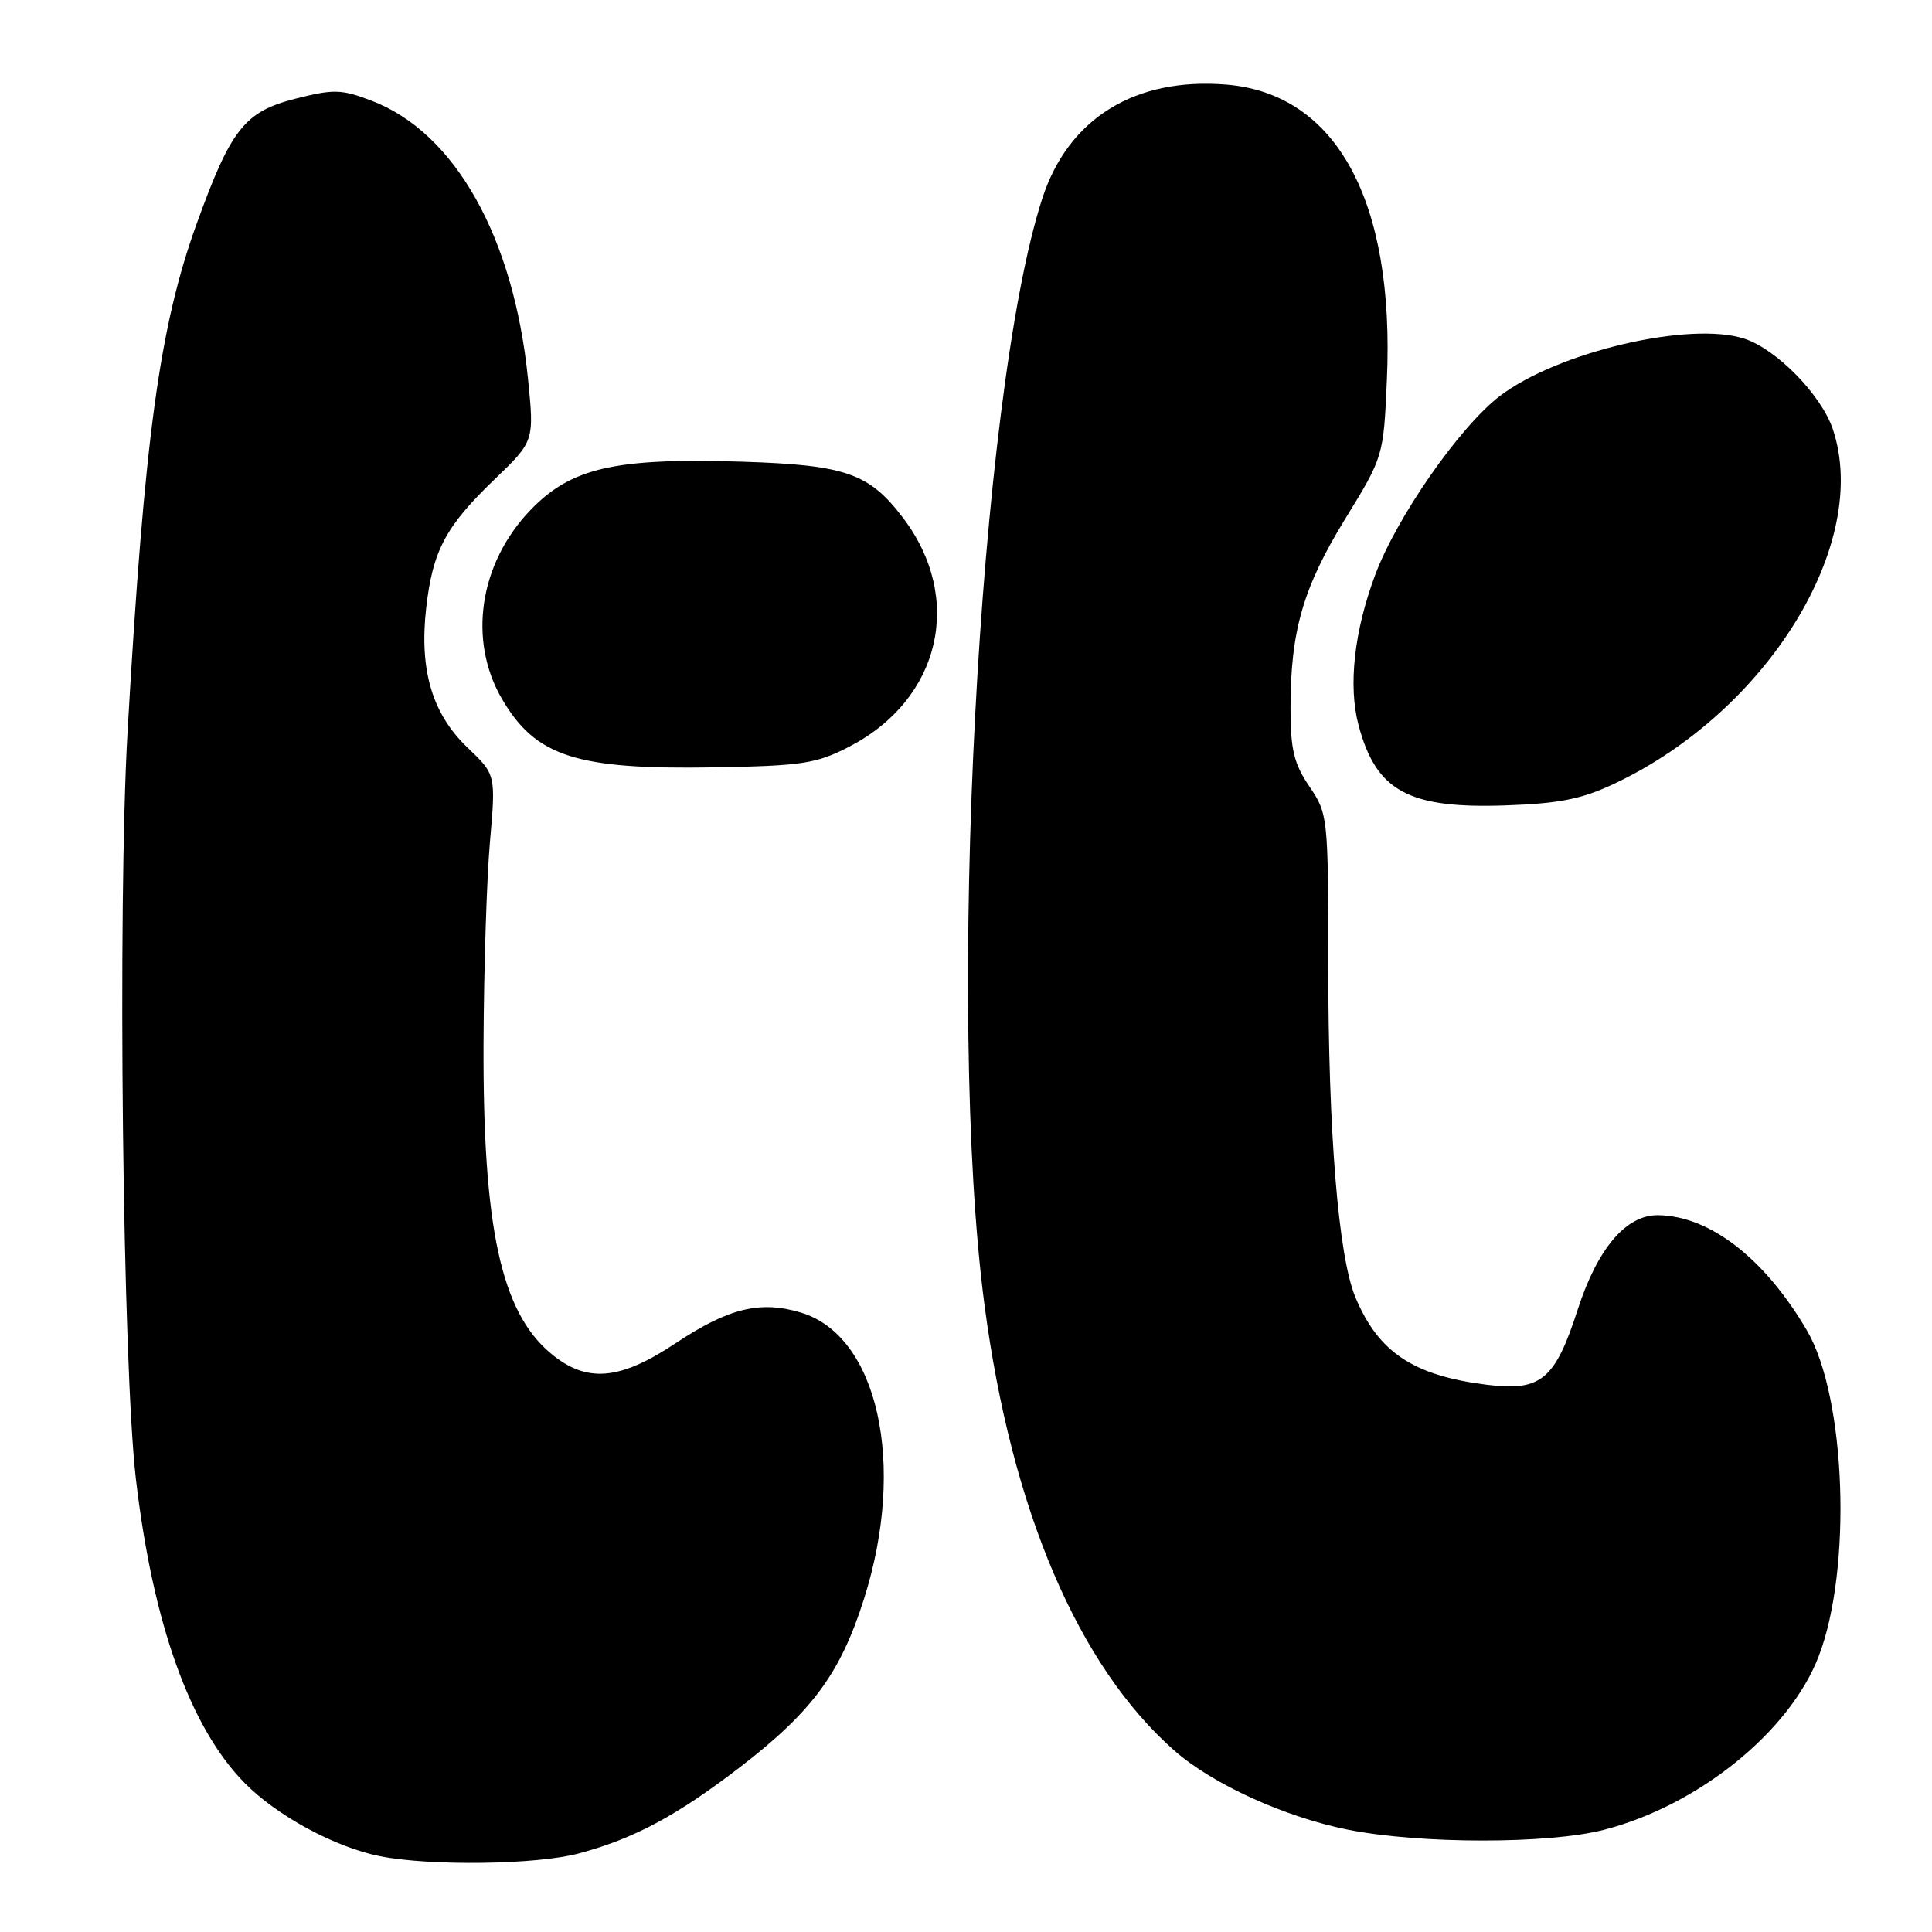 <?xml version="1.0" encoding="UTF-8" standalone="no"?>
<!DOCTYPE svg PUBLIC "-//W3C//DTD SVG 1.1//EN" "http://www.w3.org/Graphics/SVG/1.1/DTD/svg11.dtd" >
<svg xmlns="http://www.w3.org/2000/svg" xmlns:xlink="http://www.w3.org/1999/xlink" version="1.1" viewBox="0 0 256 256">
 <g >
 <path fill="currentColor"
d=" M 76.66 245.60 C 83.98 243.65 89.68 240.60 98.09 234.13 C 107.66 226.76 111.38 221.70 114.51 211.78 C 120.12 194.03 116.34 176.98 106.11 173.92 C 100.71 172.30 96.52 173.33 89.50 178.00 C 82.08 182.94 77.68 183.29 72.94 179.30 C 66.38 173.78 63.97 162.61 64.07 138.18 C 64.11 128.46 64.49 116.48 64.92 111.57 C 65.70 102.64 65.70 102.64 61.96 99.07 C 57.27 94.60 55.54 88.78 56.47 80.58 C 57.33 72.97 59.04 69.75 65.54 63.51 C 70.79 58.46 70.79 58.46 69.96 50.17 C 68.07 31.42 60.28 17.56 49.25 13.35 C 45.22 11.81 44.22 11.79 39.17 13.07 C 32.41 14.79 30.61 17.06 26.07 29.62 C 21.13 43.27 19.13 57.99 16.90 97.00 C 15.57 120.32 16.25 180.94 18.01 196.00 C 20.25 215.12 25.19 228.93 32.42 236.26 C 36.71 240.62 44.41 244.78 50.36 245.96 C 57.03 247.28 71.08 247.09 76.66 245.60 Z  M 212.54 242.46 C 225.07 239.22 237.15 229.45 240.99 219.46 C 245.43 207.90 244.61 185.13 239.43 176.30 C 233.82 166.72 226.52 161.08 219.67 161.02 C 215.45 160.99 211.68 165.43 209.06 173.51 C 206.05 182.84 204.19 184.38 197.03 183.49 C 187.29 182.28 182.65 179.20 179.60 171.90 C 177.34 166.49 176.00 150.05 176.00 127.84 C 176.00 108.21 175.96 107.84 173.50 104.21 C 171.45 101.19 171.00 99.34 171.00 93.82 C 171.00 83.61 172.66 77.87 178.23 68.78 C 183.32 60.50 183.32 60.50 183.77 50.30 C 184.82 26.62 177.10 12.42 162.52 11.21 C 150.42 10.21 141.57 15.67 138.12 26.26 C 129.66 52.28 125.36 134.49 130.46 173.00 C 134.05 200.11 142.88 220.78 155.64 231.99 C 160.70 236.43 170.28 240.79 178.64 242.45 C 188.21 244.35 205.20 244.36 212.54 242.46 Z  M 214.00 103.80 C 234.22 94.22 247.90 72.00 242.87 56.90 C 241.36 52.37 235.45 46.30 231.17 44.89 C 223.96 42.51 206.41 46.62 198.73 52.48 C 193.43 56.53 185.05 68.55 182.21 76.20 C 179.42 83.68 178.63 90.90 180.02 96.11 C 182.34 104.84 186.63 107.17 199.50 106.72 C 206.69 106.47 209.61 105.88 214.00 103.80 Z  M 112.47 98.97 C 124.64 92.71 127.80 79.29 119.62 68.57 C 115.14 62.69 112.04 61.62 98.39 61.18 C 81.51 60.65 75.70 61.97 70.31 67.56 C 63.50 74.63 61.96 84.85 66.54 92.66 C 71.00 100.26 76.38 101.99 94.57 101.68 C 106.27 101.48 108.15 101.19 112.47 98.97 Z "/>
</g>
</svg>